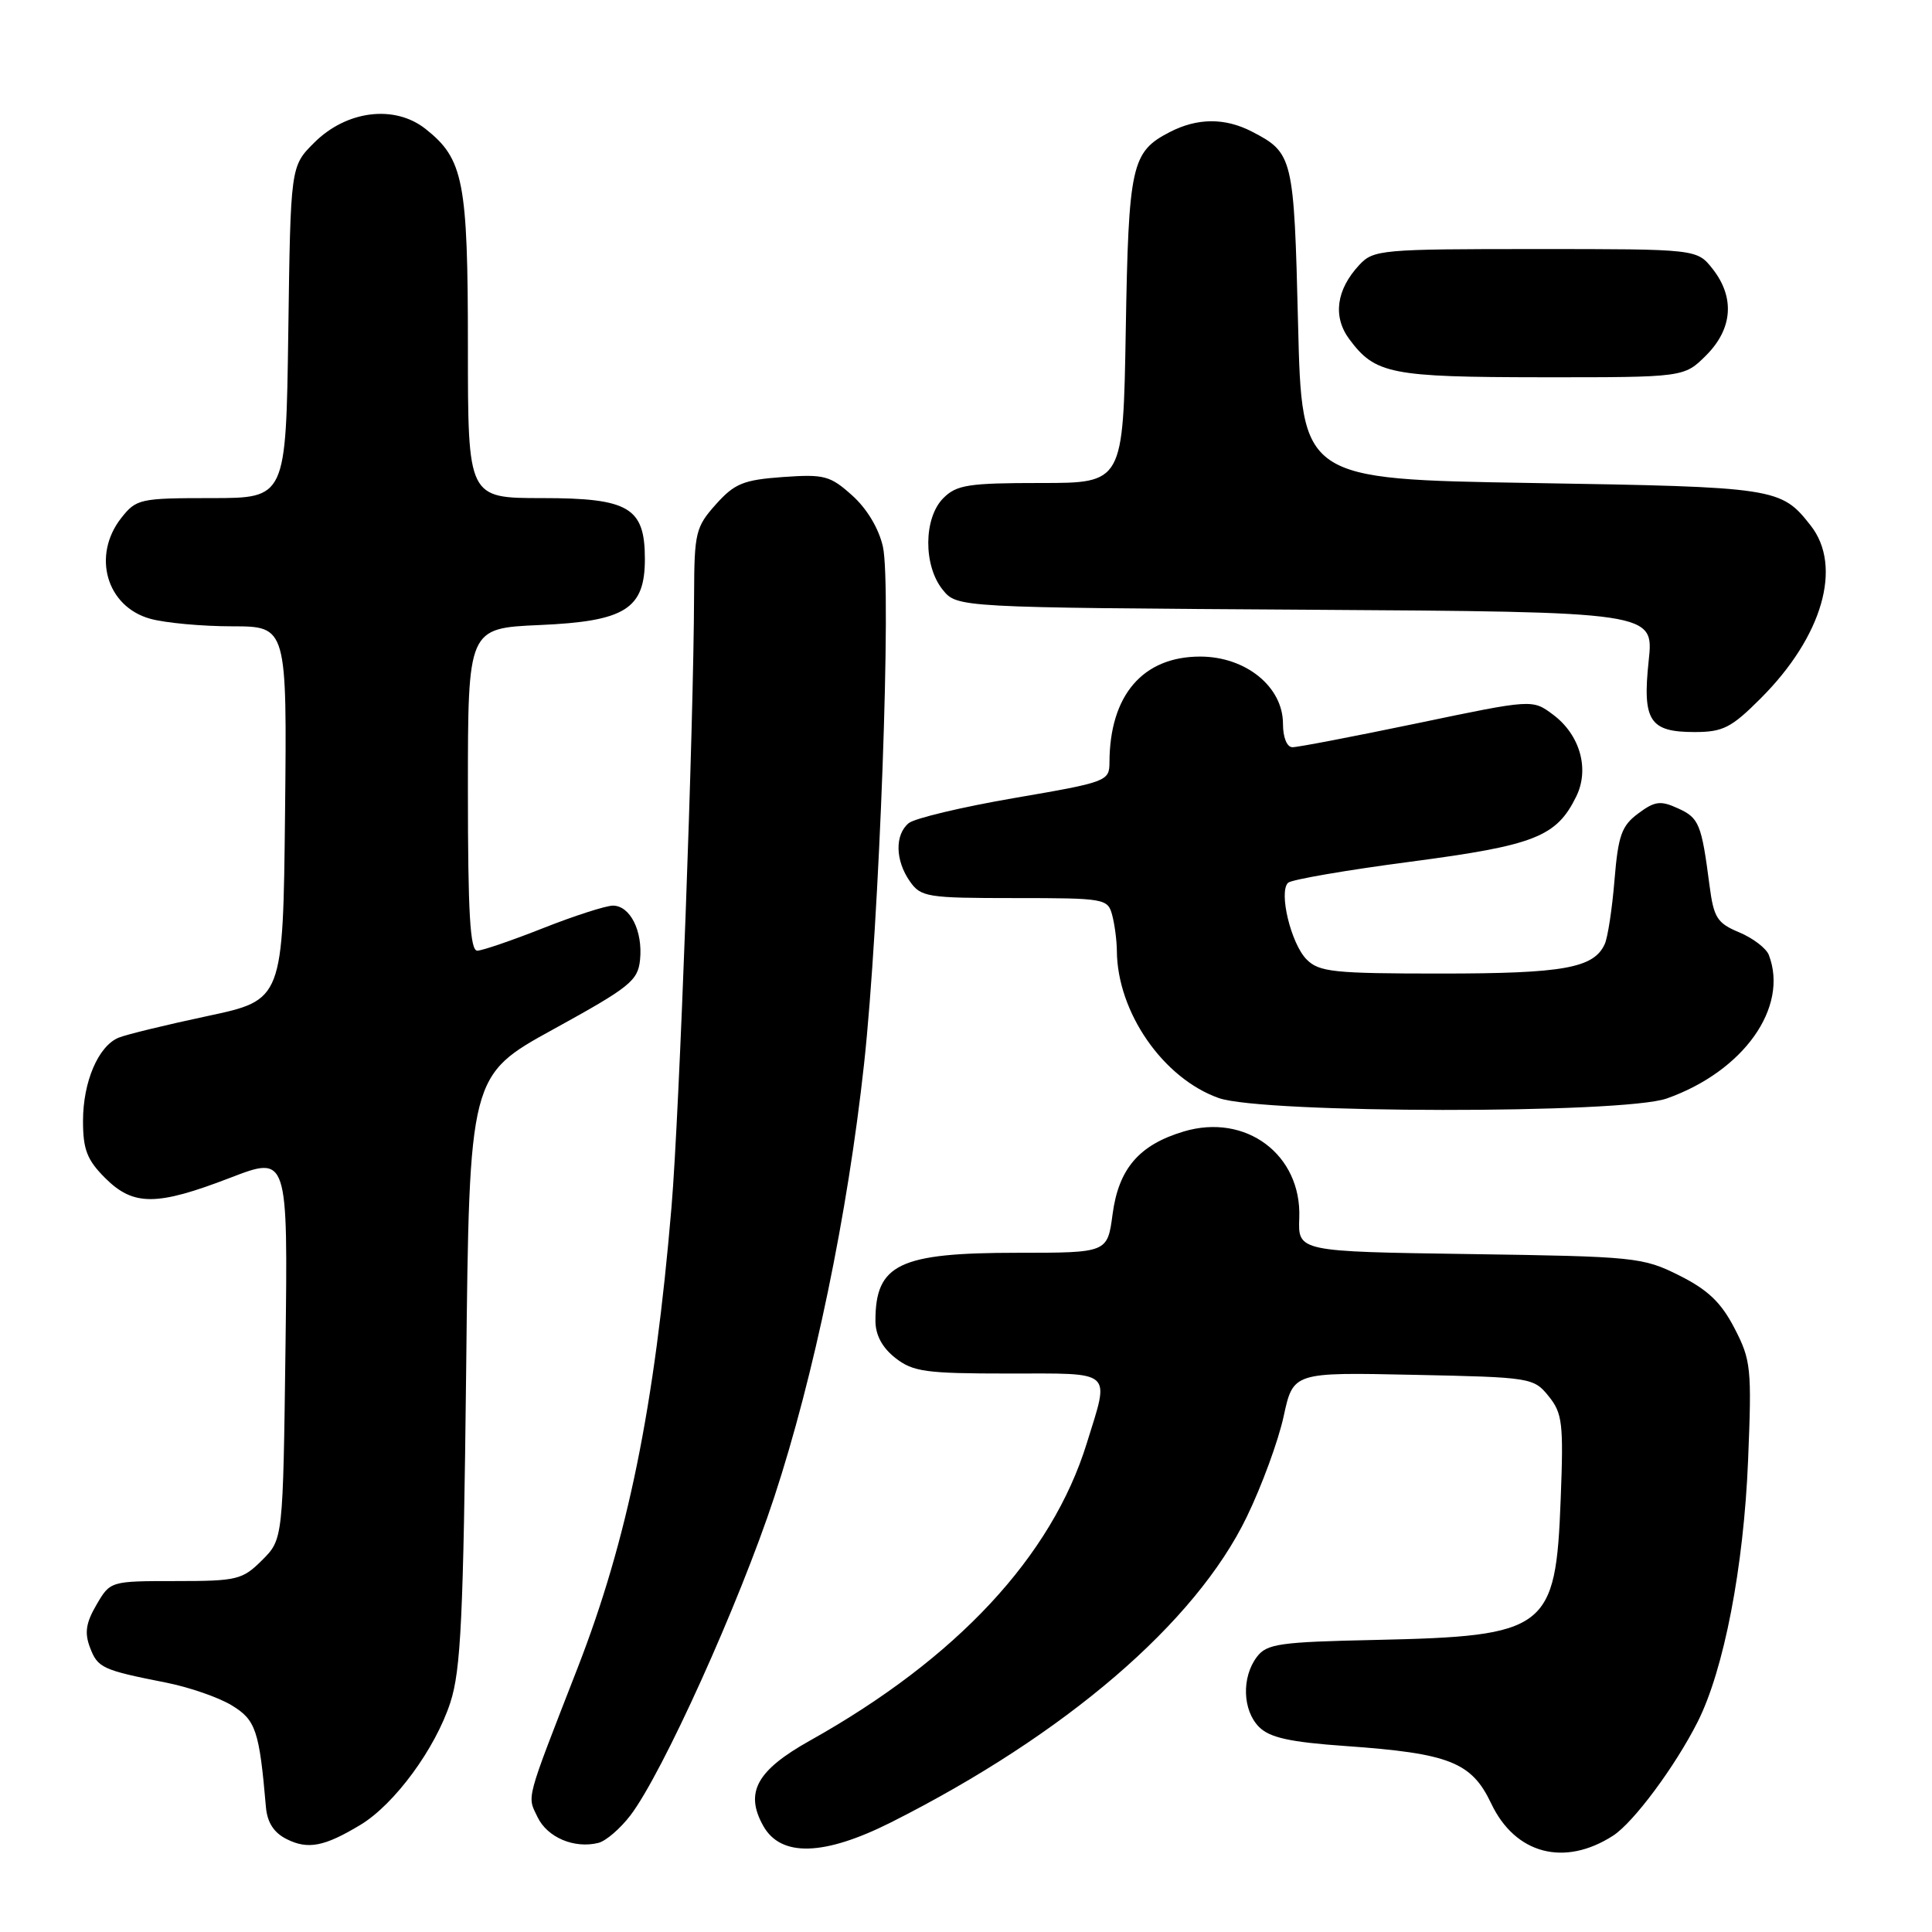 <?xml version="1.0" encoding="UTF-8" standalone="no"?>
<!DOCTYPE svg PUBLIC "-//W3C//DTD SVG 1.1//EN" "http://www.w3.org/Graphics/SVG/1.1/DTD/svg11.dtd" >
<svg xmlns="http://www.w3.org/2000/svg" xmlns:xlink="http://www.w3.org/1999/xlink" version="1.1" viewBox="0 0 256 256">
 <g >
 <path fill="currentColor"
d=" M 213.75 243.23 C 216.46 241.47 221.94 234.10 224.94 228.17 C 228.43 221.26 231.05 207.68 231.63 193.50 C 232.13 181.28 232.02 180.23 229.83 176.00 C 228.06 172.58 226.30 170.90 222.50 169.00 C 217.68 166.59 216.68 166.49 194.75 166.17 C 171.99 165.84 171.99 165.84 172.16 161.38 C 172.48 152.99 165.08 147.46 156.84 149.93 C 150.93 151.70 148.22 154.86 147.42 160.91 C 146.74 166.00 146.74 166.00 134.82 166.00 C 119.14 166.00 116.00 167.50 116.00 175.01 C 116.00 176.89 116.89 178.56 118.63 179.93 C 120.98 181.77 122.64 182.00 133.63 182.00 C 147.72 182.00 147.05 181.40 144.01 191.22 C 139.38 206.22 126.78 219.75 107.32 230.64 C 100.26 234.59 98.66 237.51 101.13 241.93 C 103.46 246.10 109.18 245.94 118.09 241.46 C 141.21 229.81 158.42 215.03 165.20 201.00 C 167.20 196.88 169.40 190.87 170.09 187.67 C 171.36 181.83 171.36 181.83 187.27 182.17 C 202.85 182.49 203.22 182.55 205.20 185.00 C 207.03 187.26 207.19 188.58 206.80 198.64 C 206.14 215.96 205.04 216.80 182.25 217.30 C 169.52 217.57 167.85 217.81 166.54 219.55 C 164.50 222.25 164.64 226.64 166.84 228.84 C 168.25 230.25 170.92 230.84 178.32 231.36 C 192.05 232.33 194.99 233.49 197.59 238.97 C 200.77 245.68 207.29 247.40 213.75 243.23 Z  M 47.78 241.79 C 52.29 239.06 57.68 231.72 59.67 225.60 C 61.07 221.31 61.40 214.33 61.77 181.50 C 62.19 142.50 62.19 142.50 73.35 136.37 C 83.47 130.80 84.53 129.96 84.81 127.17 C 85.19 123.37 83.50 120.00 81.21 120.00 C 80.27 120.01 76.12 121.34 72.00 122.97 C 67.88 124.60 63.94 125.95 63.25 125.97 C 62.29 125.99 62.00 121.08 62.00 104.62 C 62.00 83.24 62.00 83.24 71.52 82.82 C 82.85 82.33 85.45 80.69 85.45 74.07 C 85.45 67.25 83.35 66.00 71.85 66.00 C 62.00 66.00 62.00 66.00 62.00 45.97 C 62.00 24.01 61.43 21.06 56.37 17.07 C 52.27 13.84 45.91 14.63 41.63 18.91 C 38.50 22.03 38.50 22.03 38.20 44.02 C 37.89 66.00 37.89 66.00 28.02 66.00 C 18.54 66.00 18.06 66.11 16.07 68.63 C 12.16 73.61 14.10 80.38 19.91 81.99 C 21.88 82.54 26.77 82.99 30.77 82.99 C 38.03 83.00 38.03 83.00 37.77 107.75 C 37.50 132.50 37.50 132.50 27.50 134.63 C 22.00 135.80 16.70 137.09 15.71 137.50 C 13.02 138.62 11.00 143.35 11.00 148.53 C 11.00 152.31 11.53 153.69 13.92 156.08 C 17.67 159.83 20.74 159.82 30.51 156.06 C 38.15 153.12 38.15 153.12 37.83 178.54 C 37.50 203.96 37.50 203.96 34.73 206.73 C 32.12 209.33 31.42 209.50 23.28 209.50 C 14.63 209.50 14.61 209.51 12.79 212.63 C 11.39 215.02 11.18 216.35 11.92 218.29 C 12.95 221.01 13.53 221.28 22.03 222.96 C 25.06 223.56 28.97 224.91 30.71 225.97 C 33.90 227.91 34.36 229.29 35.24 239.48 C 35.42 241.50 36.30 242.86 38.00 243.70 C 40.81 245.11 43.00 244.68 47.78 241.79 Z  M 83.53 240.55 C 87.77 235.00 97.97 212.42 102.58 198.41 C 107.87 182.33 112.32 160.89 114.49 141.00 C 116.53 122.35 118.16 77.64 116.99 72.44 C 116.45 70.03 114.87 67.39 112.91 65.64 C 109.99 63.02 109.22 62.82 103.71 63.21 C 98.49 63.59 97.33 64.07 94.85 66.84 C 92.18 69.83 92.00 70.59 91.97 78.77 C 91.92 96.16 90.02 147.62 88.98 159.91 C 86.74 186.47 83.18 203.92 76.54 221.00 C 69.55 238.96 69.84 237.89 71.23 240.78 C 72.53 243.48 76.10 244.99 79.30 244.19 C 80.29 243.94 82.19 242.30 83.53 240.55 Z  M 220.84 145.56 C 231.01 141.97 237.05 133.50 234.38 126.54 C 234.04 125.65 232.27 124.30 230.45 123.54 C 227.53 122.32 227.08 121.61 226.52 117.33 C 225.46 109.17 225.14 108.38 222.34 107.11 C 220.03 106.05 219.27 106.15 217.07 107.79 C 214.87 109.42 214.42 110.70 213.93 116.60 C 213.62 120.40 213.04 124.23 212.63 125.11 C 211.18 128.28 207.15 129.00 190.95 129.00 C 176.72 129.00 174.80 128.80 173.14 127.14 C 171.07 125.07 169.40 118.17 170.68 116.97 C 171.13 116.55 178.43 115.29 186.91 114.18 C 203.38 112.01 206.24 110.88 208.86 105.54 C 210.65 101.90 209.36 97.35 205.77 94.68 C 203.05 92.65 203.05 92.65 187.78 95.84 C 179.37 97.59 171.94 99.02 171.25 99.01 C 170.52 99.00 170.00 97.71 170.00 95.90 C 170.00 91.00 165.07 87.00 159.03 87.00 C 151.42 87.00 147.03 92.13 147.01 101.04 C 147.00 103.51 146.66 103.64 134.41 105.74 C 127.49 106.93 121.19 108.43 120.41 109.07 C 118.55 110.61 118.62 114.01 120.56 116.78 C 122.02 118.87 122.84 119.00 134.44 119.00 C 146.38 119.00 146.79 119.07 147.37 121.25 C 147.70 122.49 147.98 124.62 147.99 126.00 C 148.05 134.13 154.12 142.89 161.50 145.50 C 167.33 147.56 215.02 147.61 220.84 145.56 Z  M 233.32 92.52 C 241.50 84.34 244.18 75.04 239.92 69.63 C 235.99 64.62 235.37 64.53 203.00 64.00 C 172.50 63.50 172.50 63.50 172.00 42.90 C 171.46 20.78 171.34 20.26 165.87 17.43 C 162.30 15.59 158.65 15.61 154.98 17.51 C 149.92 20.13 149.54 21.86 149.17 43.75 C 148.82 64.00 148.82 64.00 137.91 64.00 C 128.33 64.00 126.76 64.24 125.00 66.00 C 122.37 68.63 122.33 74.95 124.91 78.14 C 126.82 80.50 126.82 80.50 172.99 80.79 C 219.15 81.08 219.15 81.08 218.46 87.54 C 217.61 95.51 218.57 97.00 224.54 97.00 C 228.30 97.00 229.41 96.44 233.32 92.52 Z  M 226.08 47.08 C 229.59 43.56 229.90 39.41 226.93 35.63 C 224.85 33.00 224.85 33.00 203.47 33.00 C 183.03 33.00 181.99 33.09 180.12 35.10 C 177.06 38.38 176.58 41.95 178.78 44.93 C 182.23 49.57 184.23 49.97 204.33 49.99 C 223.15 50.00 223.15 50.00 226.08 47.08 Z "/>
</g>
</svg>